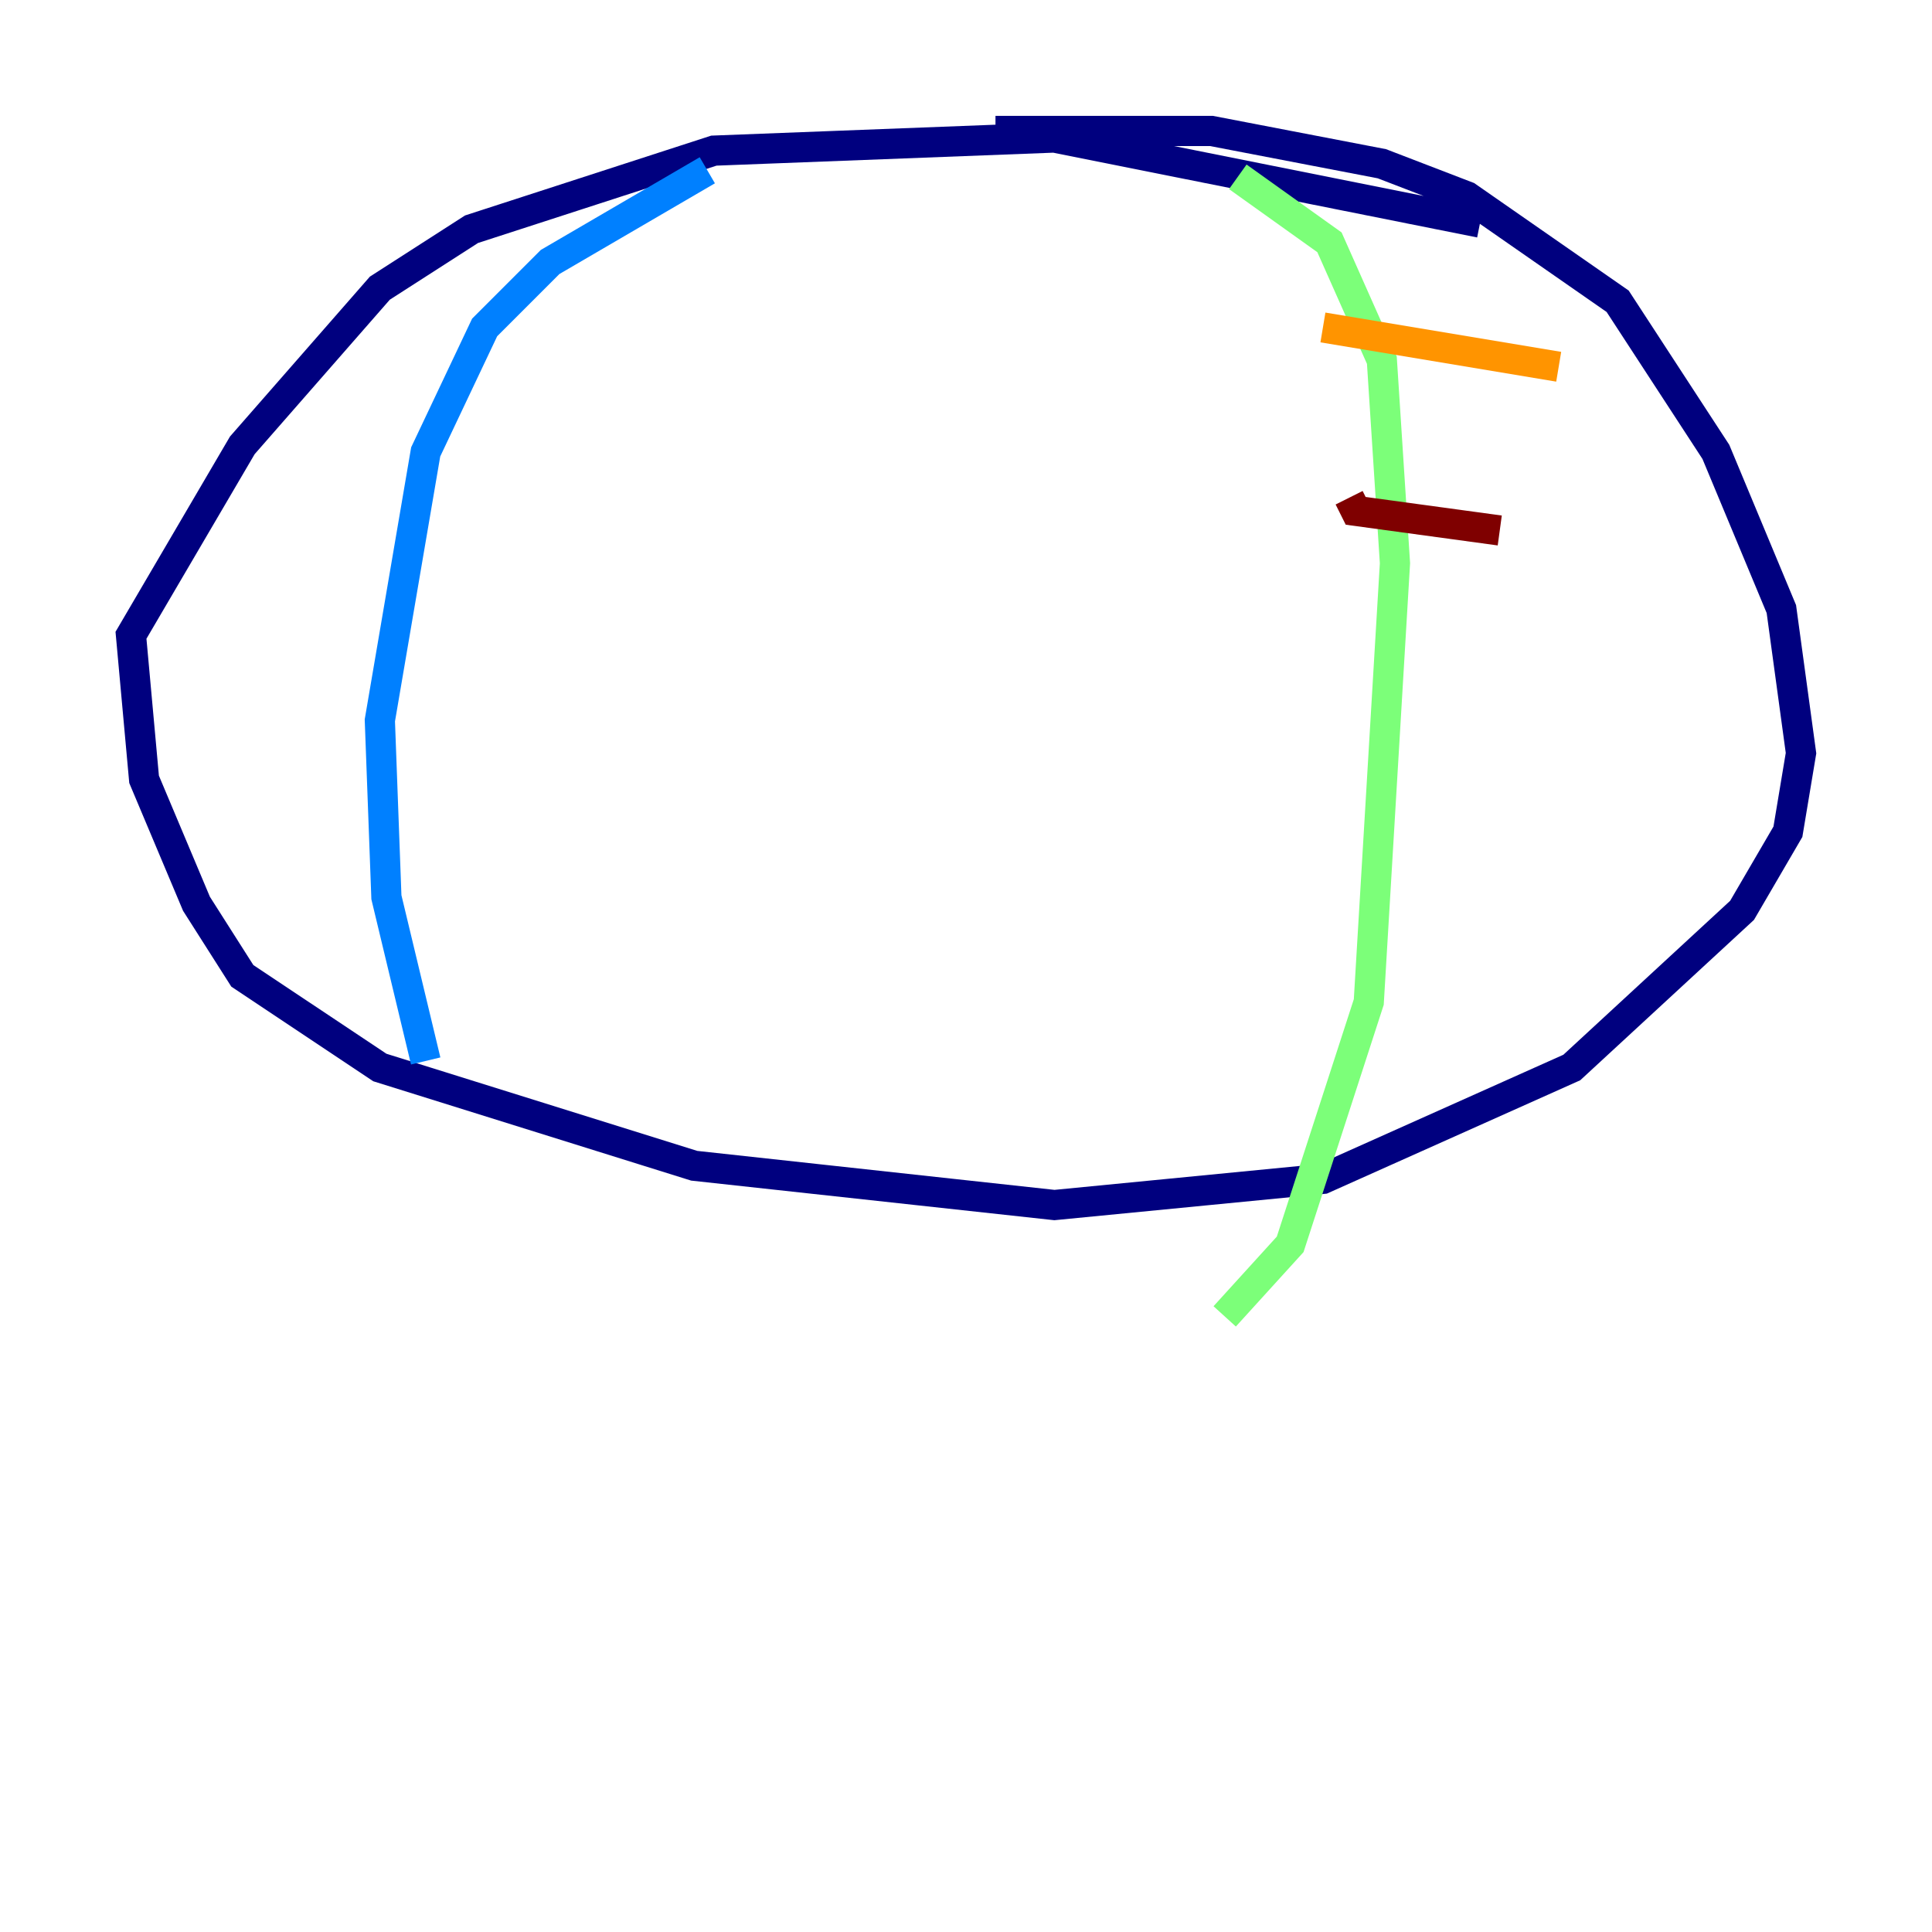 <?xml version="1.0" encoding="utf-8" ?>
<svg baseProfile="tiny" height="128" version="1.2" viewBox="0,0,128,128" width="128" xmlns="http://www.w3.org/2000/svg" xmlns:ev="http://www.w3.org/2001/xml-events" xmlns:xlink="http://www.w3.org/1999/xlink"><defs /><polyline fill="none" points="65.953,8.678 80.271,8.678 91.552,10.848 97.193,13.017 107.173,19.959 113.681,29.939 118.02,40.352 119.322,49.898 118.454,55.105 115.417,60.312 104.136,70.725 87.647,78.102 69.858,79.837 45.993,77.234 25.166,70.725 16.054,64.651 13.017,59.878 9.546,51.634 8.678,42.088 16.054,29.505 25.166,19.091 31.241,15.186 47.295,9.98 69.858,9.112 98.061,14.752" stroke="#00007f" stroke-width="2" /><polyline fill="none" points="46.861,11.281 36.447,17.356 32.108,21.695 28.203,29.939 25.166,47.729 25.6,59.444 28.203,70.291" stroke="#0080ff" stroke-width="2" /><polyline fill="none" points="82.007,11.715 88.081,16.054 91.552,23.864 92.42,37.315 90.685,66.386 85.478,82.441 81.139,87.214" stroke="#7cff79" stroke-width="2" /><polyline fill="none" points="87.647,21.695 103.268,24.298" stroke="#ff9400" stroke-width="2" /><polyline fill="none" points="89.383,32.976 89.817,33.844 99.363,35.146" stroke="#7f0000" stroke-width="2" /></svg>